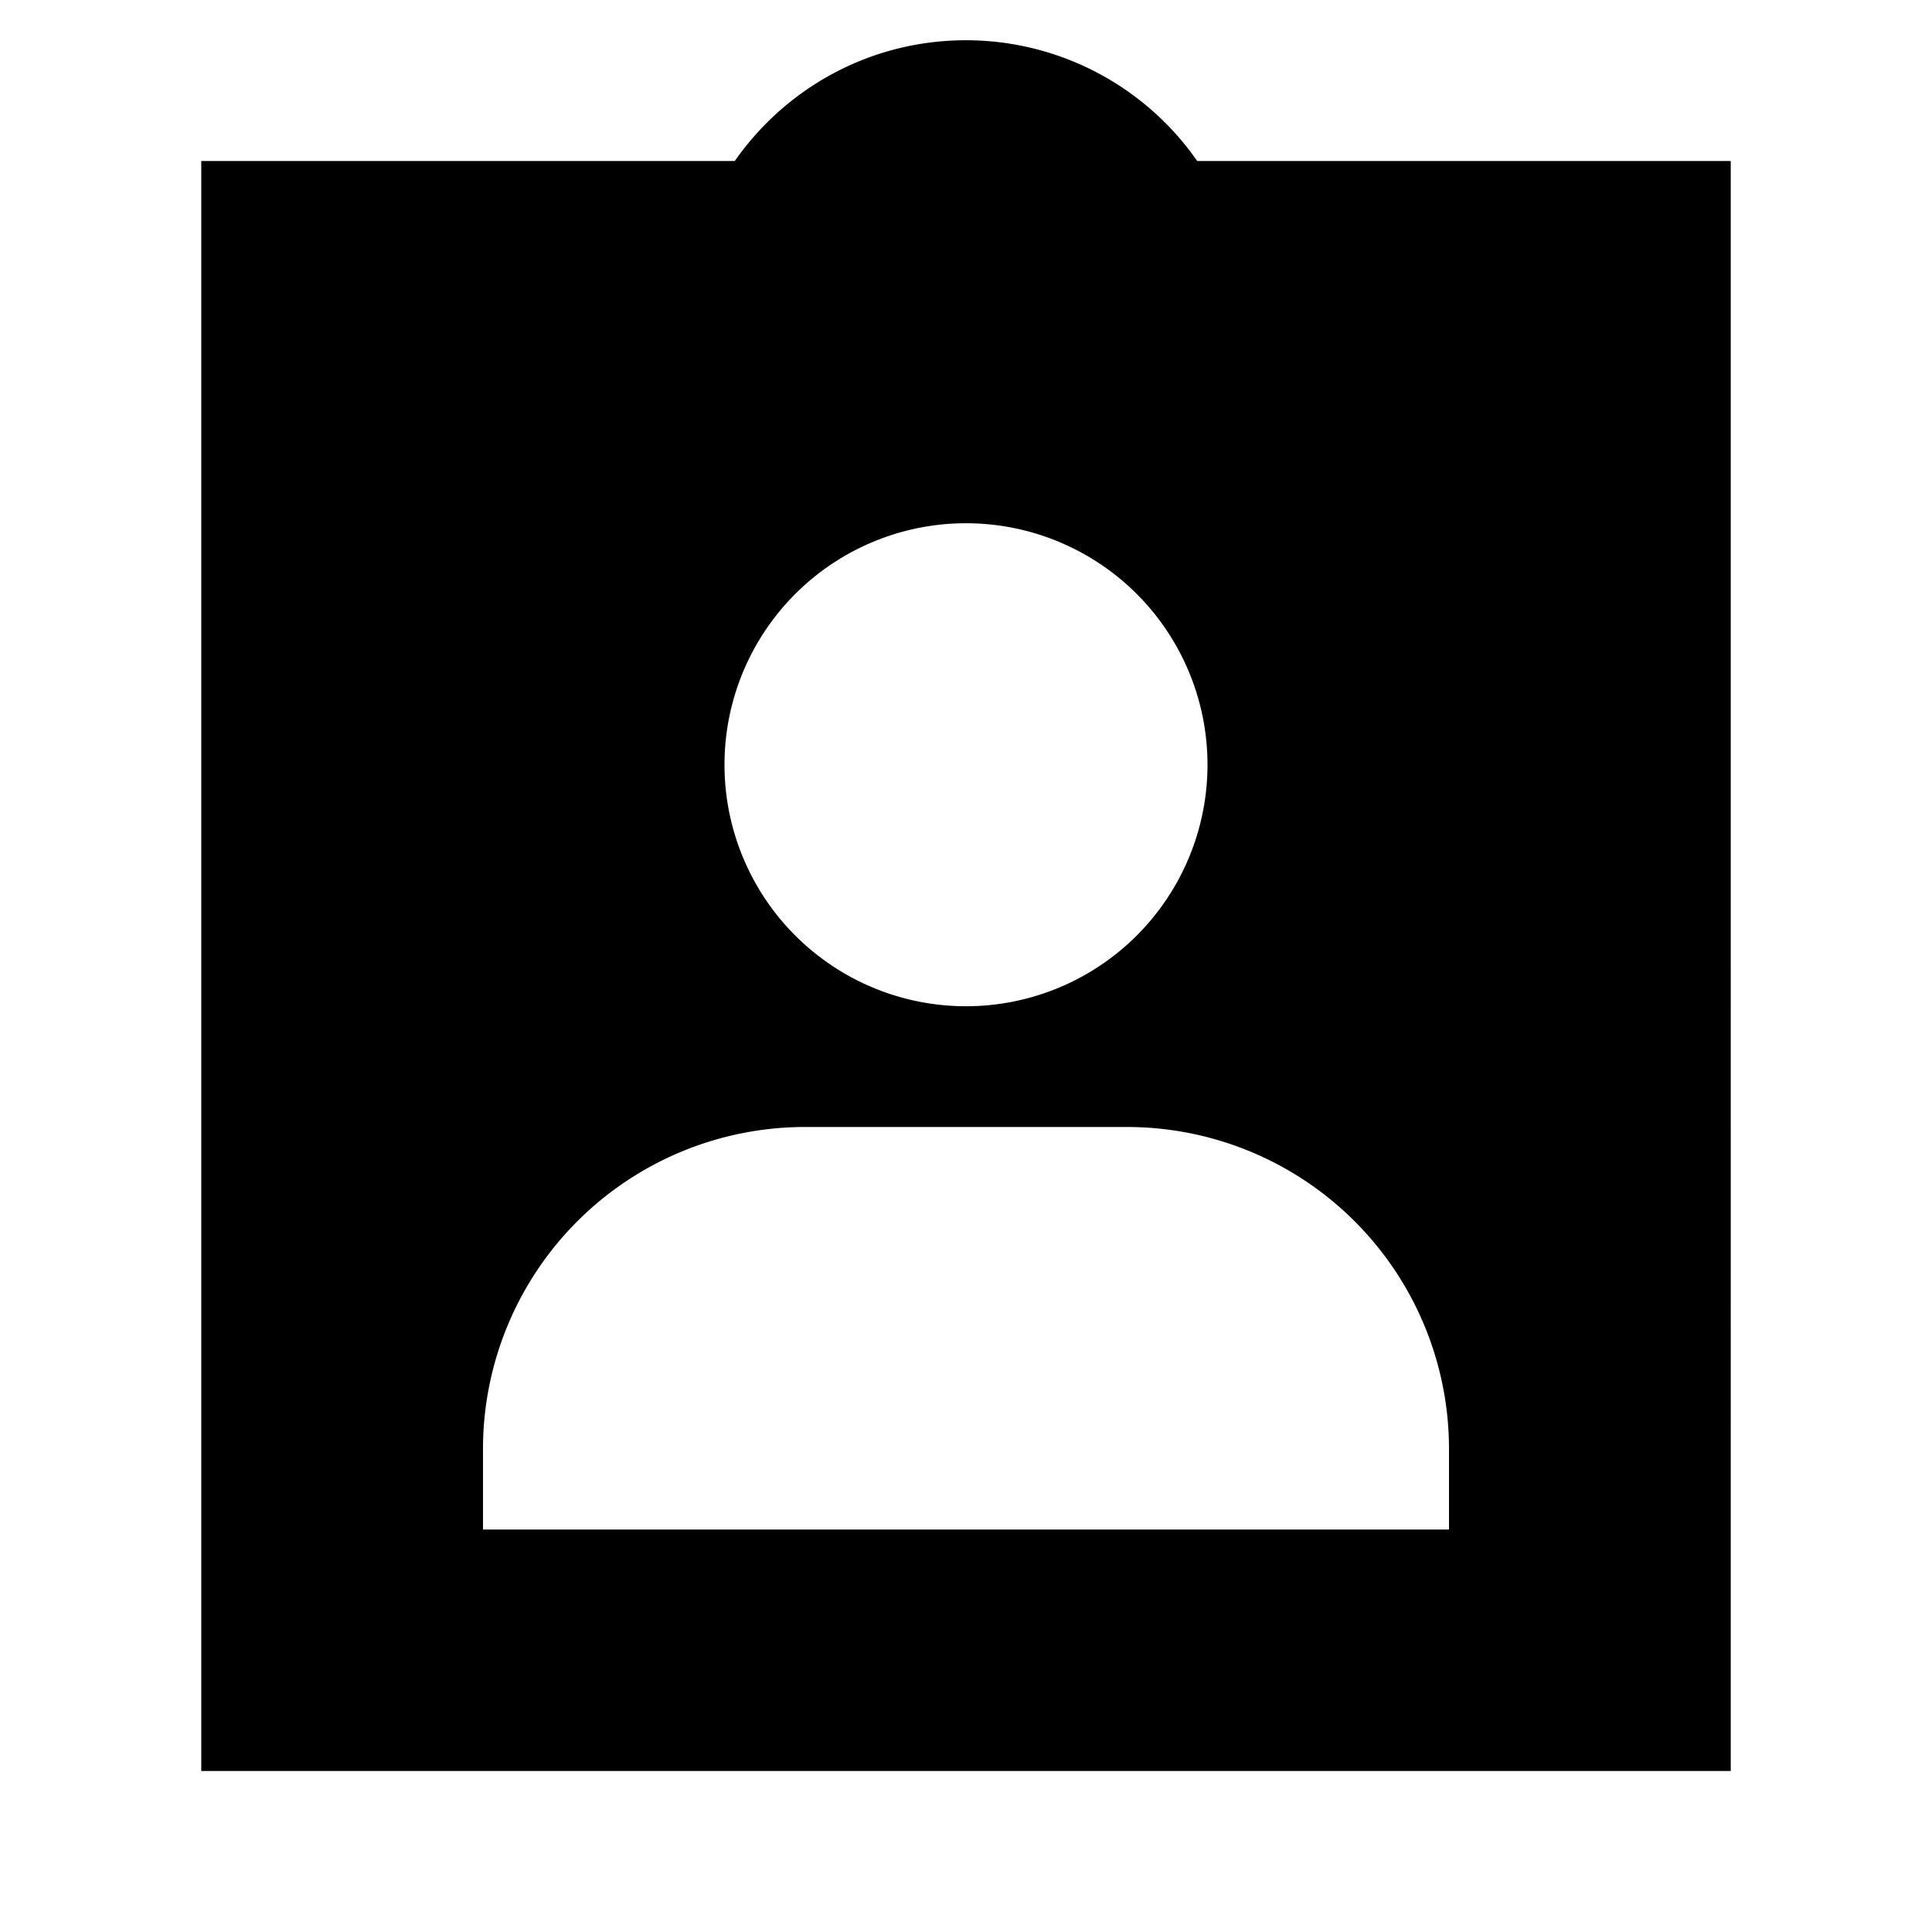 <svg xmlns="http://www.w3.org/2000/svg" width="1em" height="1em" viewBox="0 0 24 24"><path fill="currentColor" d="M12 .5c-1.19 0-2.24.594-2.872 1.5H2.5v20h19V2h-6.628A3.5 3.5 0 0 0 12 .5m-3 9a3 3 0 1 1 6 0a3 3 0 0 1-6 0M6 18a4 4 0 0 1 4-4h4a4 4 0 0 1 4 4v1H6z"/></svg>